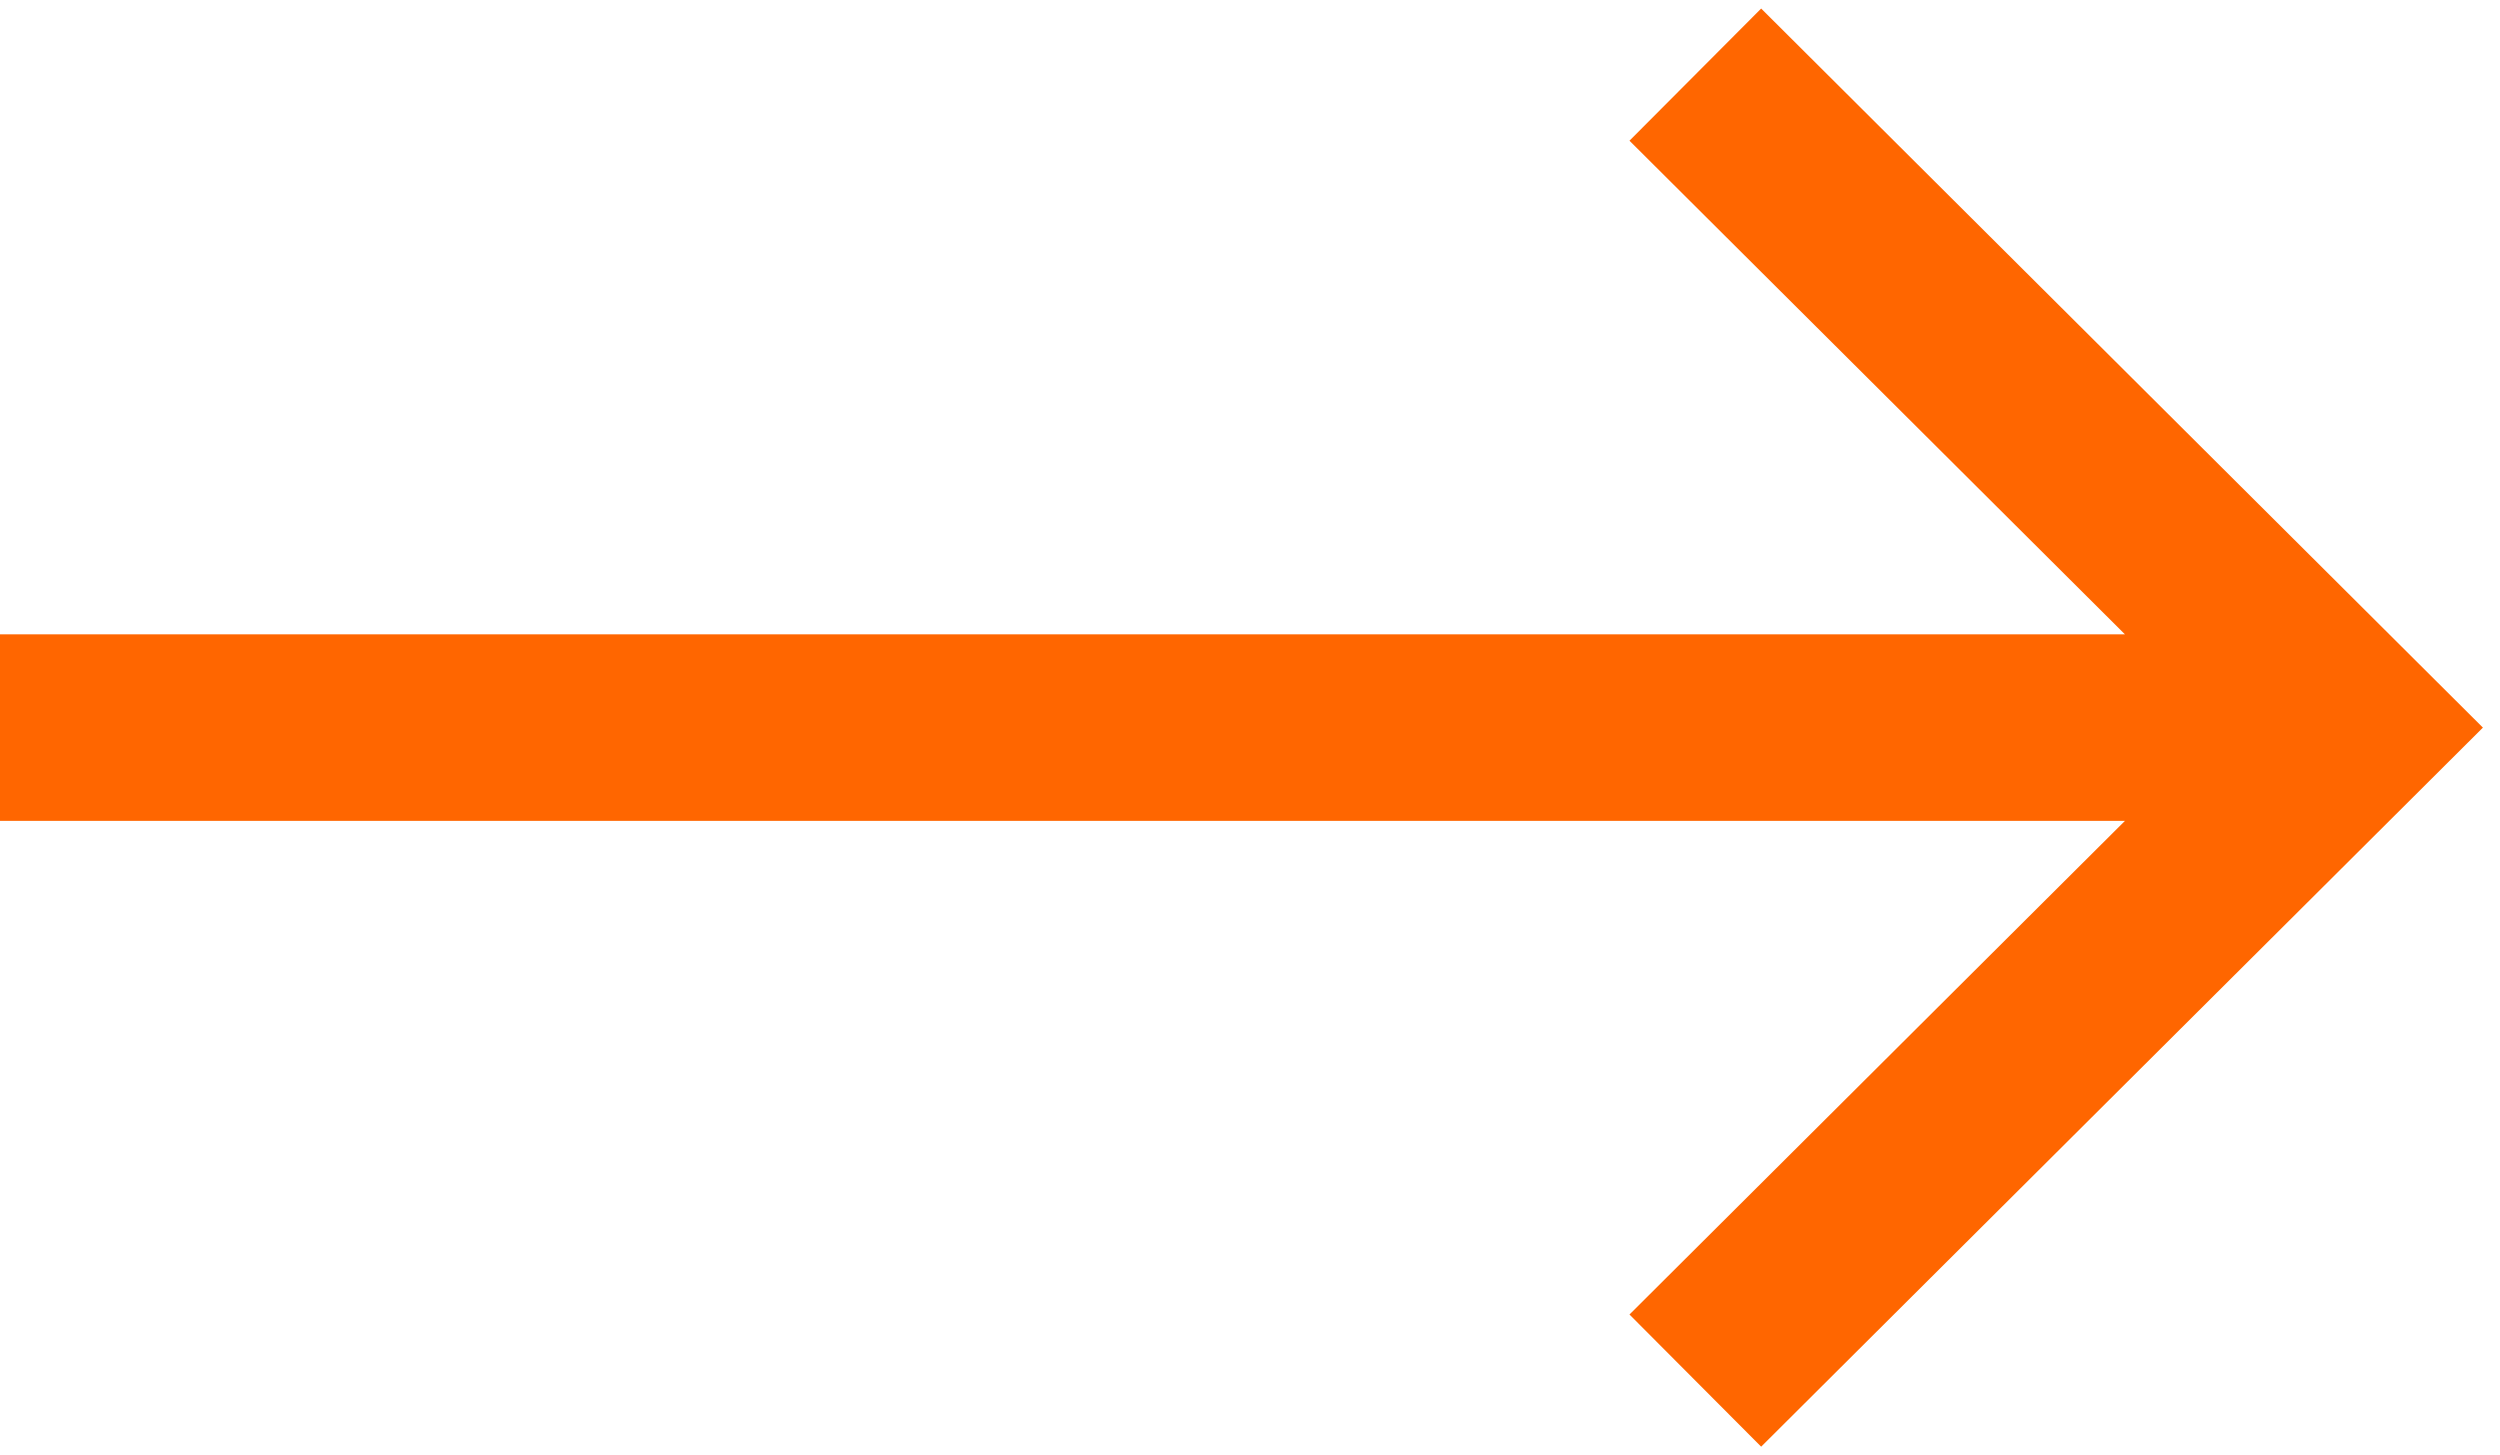 <svg width="67" height="39" viewBox="0 0 67 39" fill="none" xmlns="http://www.w3.org/2000/svg">
<path fill-rule="evenodd" clip-rule="evenodd" d="M47.199 0.229L66.542 19.5L47.199 38.771L43.67 35.229L56.948 22H0V17H56.948L43.67 3.771L47.199 0.229Z" fill="#FF6600"/>
</svg>

